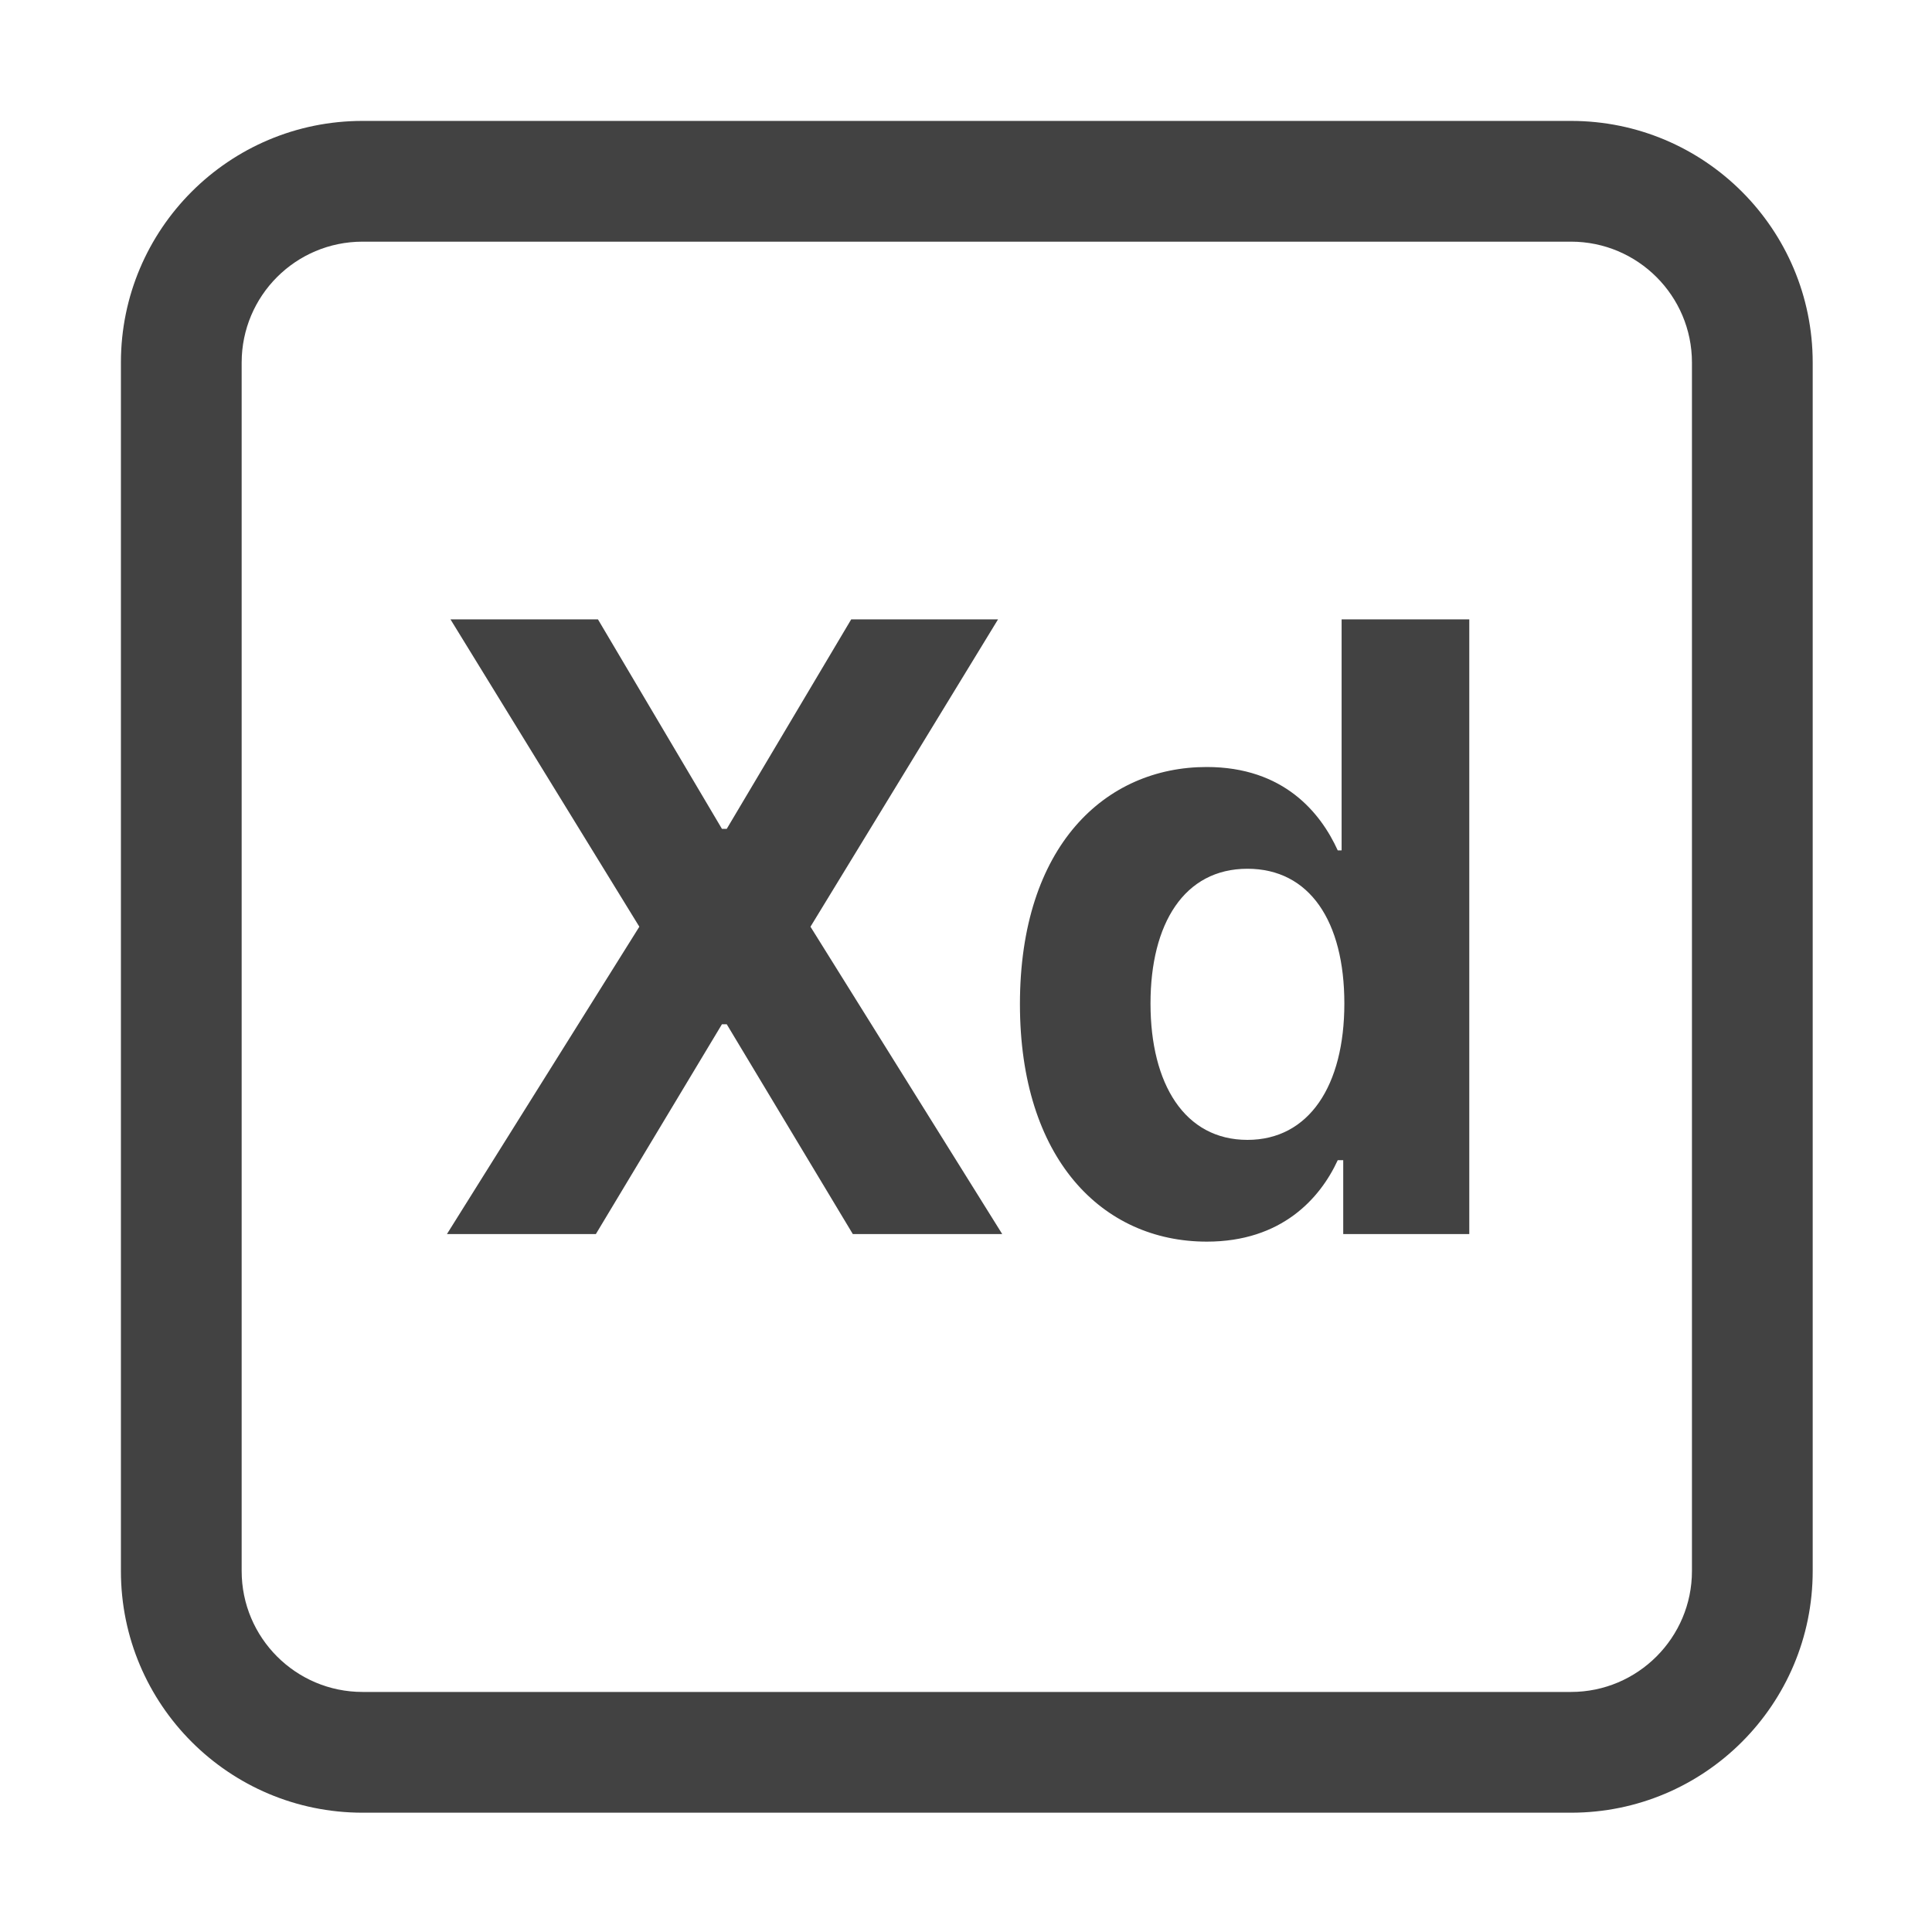 <svg width="12" height="12" viewBox="0 0 12 12" fill="none" xmlns="http://www.w3.org/2000/svg">
<path fill-rule="evenodd" clip-rule="evenodd" d="M2.252 1.501C1.837 1.501 1.501 1.837 1.501 2.252V9.758C1.501 10.172 1.837 10.509 2.252 10.509H9.758C10.172 10.509 10.509 10.172 10.509 9.758V2.252C10.509 1.837 10.172 1.501 9.758 1.501H2.252ZM0.751 2.252C0.751 1.423 1.423 0.751 2.252 0.751H9.758C10.587 0.751 11.259 1.423 11.259 2.252V9.758C11.259 10.587 10.587 11.259 9.758 11.259H2.252C1.423 11.259 0.751 10.587 0.751 9.758V2.252Z" fill="#424242"/>
<path d="M3.714 3.847H2.798L3.971 5.756L2.776 7.665H3.701L4.484 6.362H4.514L5.297 7.665H6.225L5.034 5.756L6.199 3.847H5.287L4.514 5.148H4.484L3.714 3.847Z" fill="#424242"/>
<path d="M7.496 7.712C7.959 7.712 8.199 7.445 8.309 7.206H8.343V7.665H9.126V3.847H8.333V5.282H8.309C8.203 5.049 7.974 4.764 7.495 4.764C6.866 4.764 6.335 5.253 6.335 6.237C6.335 7.195 6.844 7.712 7.496 7.712ZM7.748 7.08C7.358 7.08 7.146 6.733 7.146 6.233C7.146 5.737 7.355 5.396 7.748 5.396C8.134 5.396 8.35 5.722 8.35 6.233C8.35 6.744 8.13 7.08 7.748 7.08Z" fill="#424242"/>
</svg>

